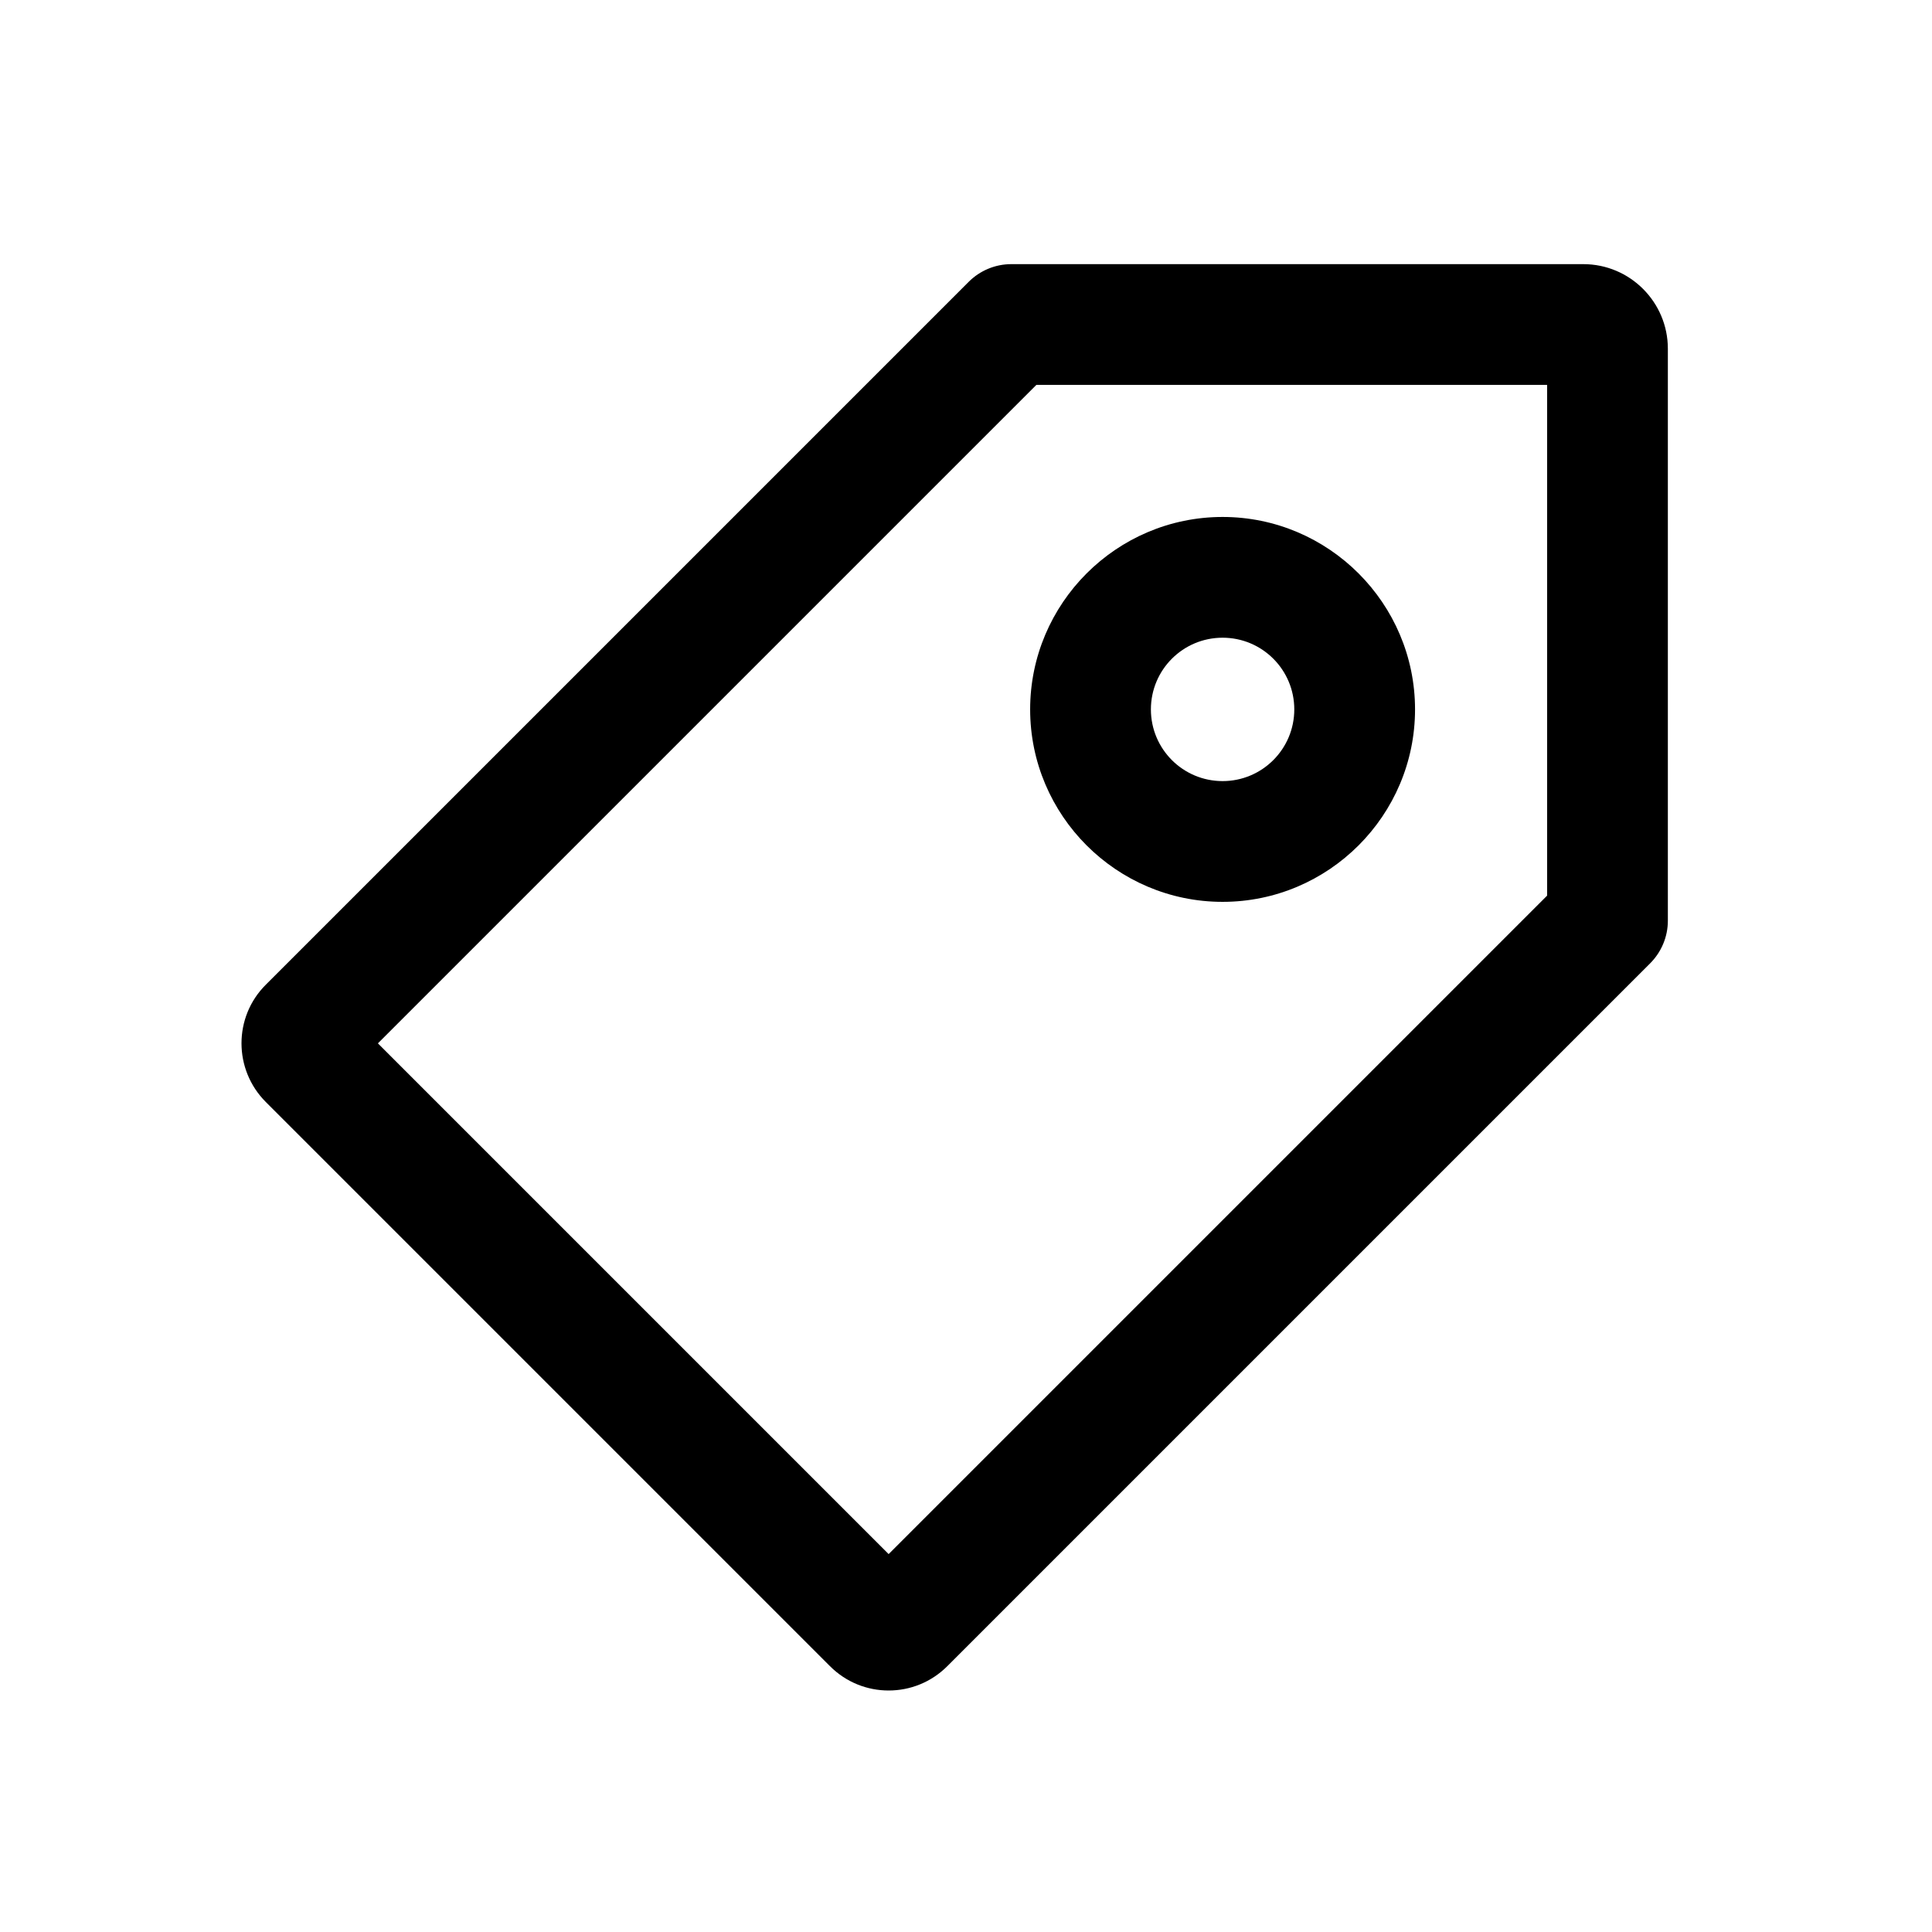 <?xml version="1.0" standalone="no"?><!DOCTYPE svg PUBLIC "-//W3C//DTD SVG 1.1//EN" "http://www.w3.org/Graphics/SVG/1.1/DTD/svg11.dtd"><svg t="1589771810270" class="icon" viewBox="0 0 1024 1024" version="1.1" xmlns="http://www.w3.org/2000/svg" p-id="2146" xmlns:xlink="http://www.w3.org/1999/xlink" width="200" height="200"><defs><style type="text/css"></style></defs><path d="M471 896c-11.3 0-22.5-4.3-31.1-12.9l-299-299c-17.2-17.2-17.2-45.1 0-62.2l372.5-372.5c6-6 14.1-9.4 22.6-9.4h303.2c24.7 0 44.8 20.1 44.8 44.8V488c0 8.5-3.4 16.6-9.4 22.6L502.1 883.1c-8.6 8.6-19.8 12.9-31.1 12.9zM200.3 553L471 823.7l349-349V204H549.3l-349 349zM852 488z" p-id="2147"></path><path d="M648 478c-56.2 0-102-45.8-102-102s45.8-102 102-102 102 45.8 102 102-45.8 102-102 102z m0-140c-21 0-38 17-38 38s17 38 38 38 38-17 38-38-17-38-38-38z" p-id="2148"></path></svg>